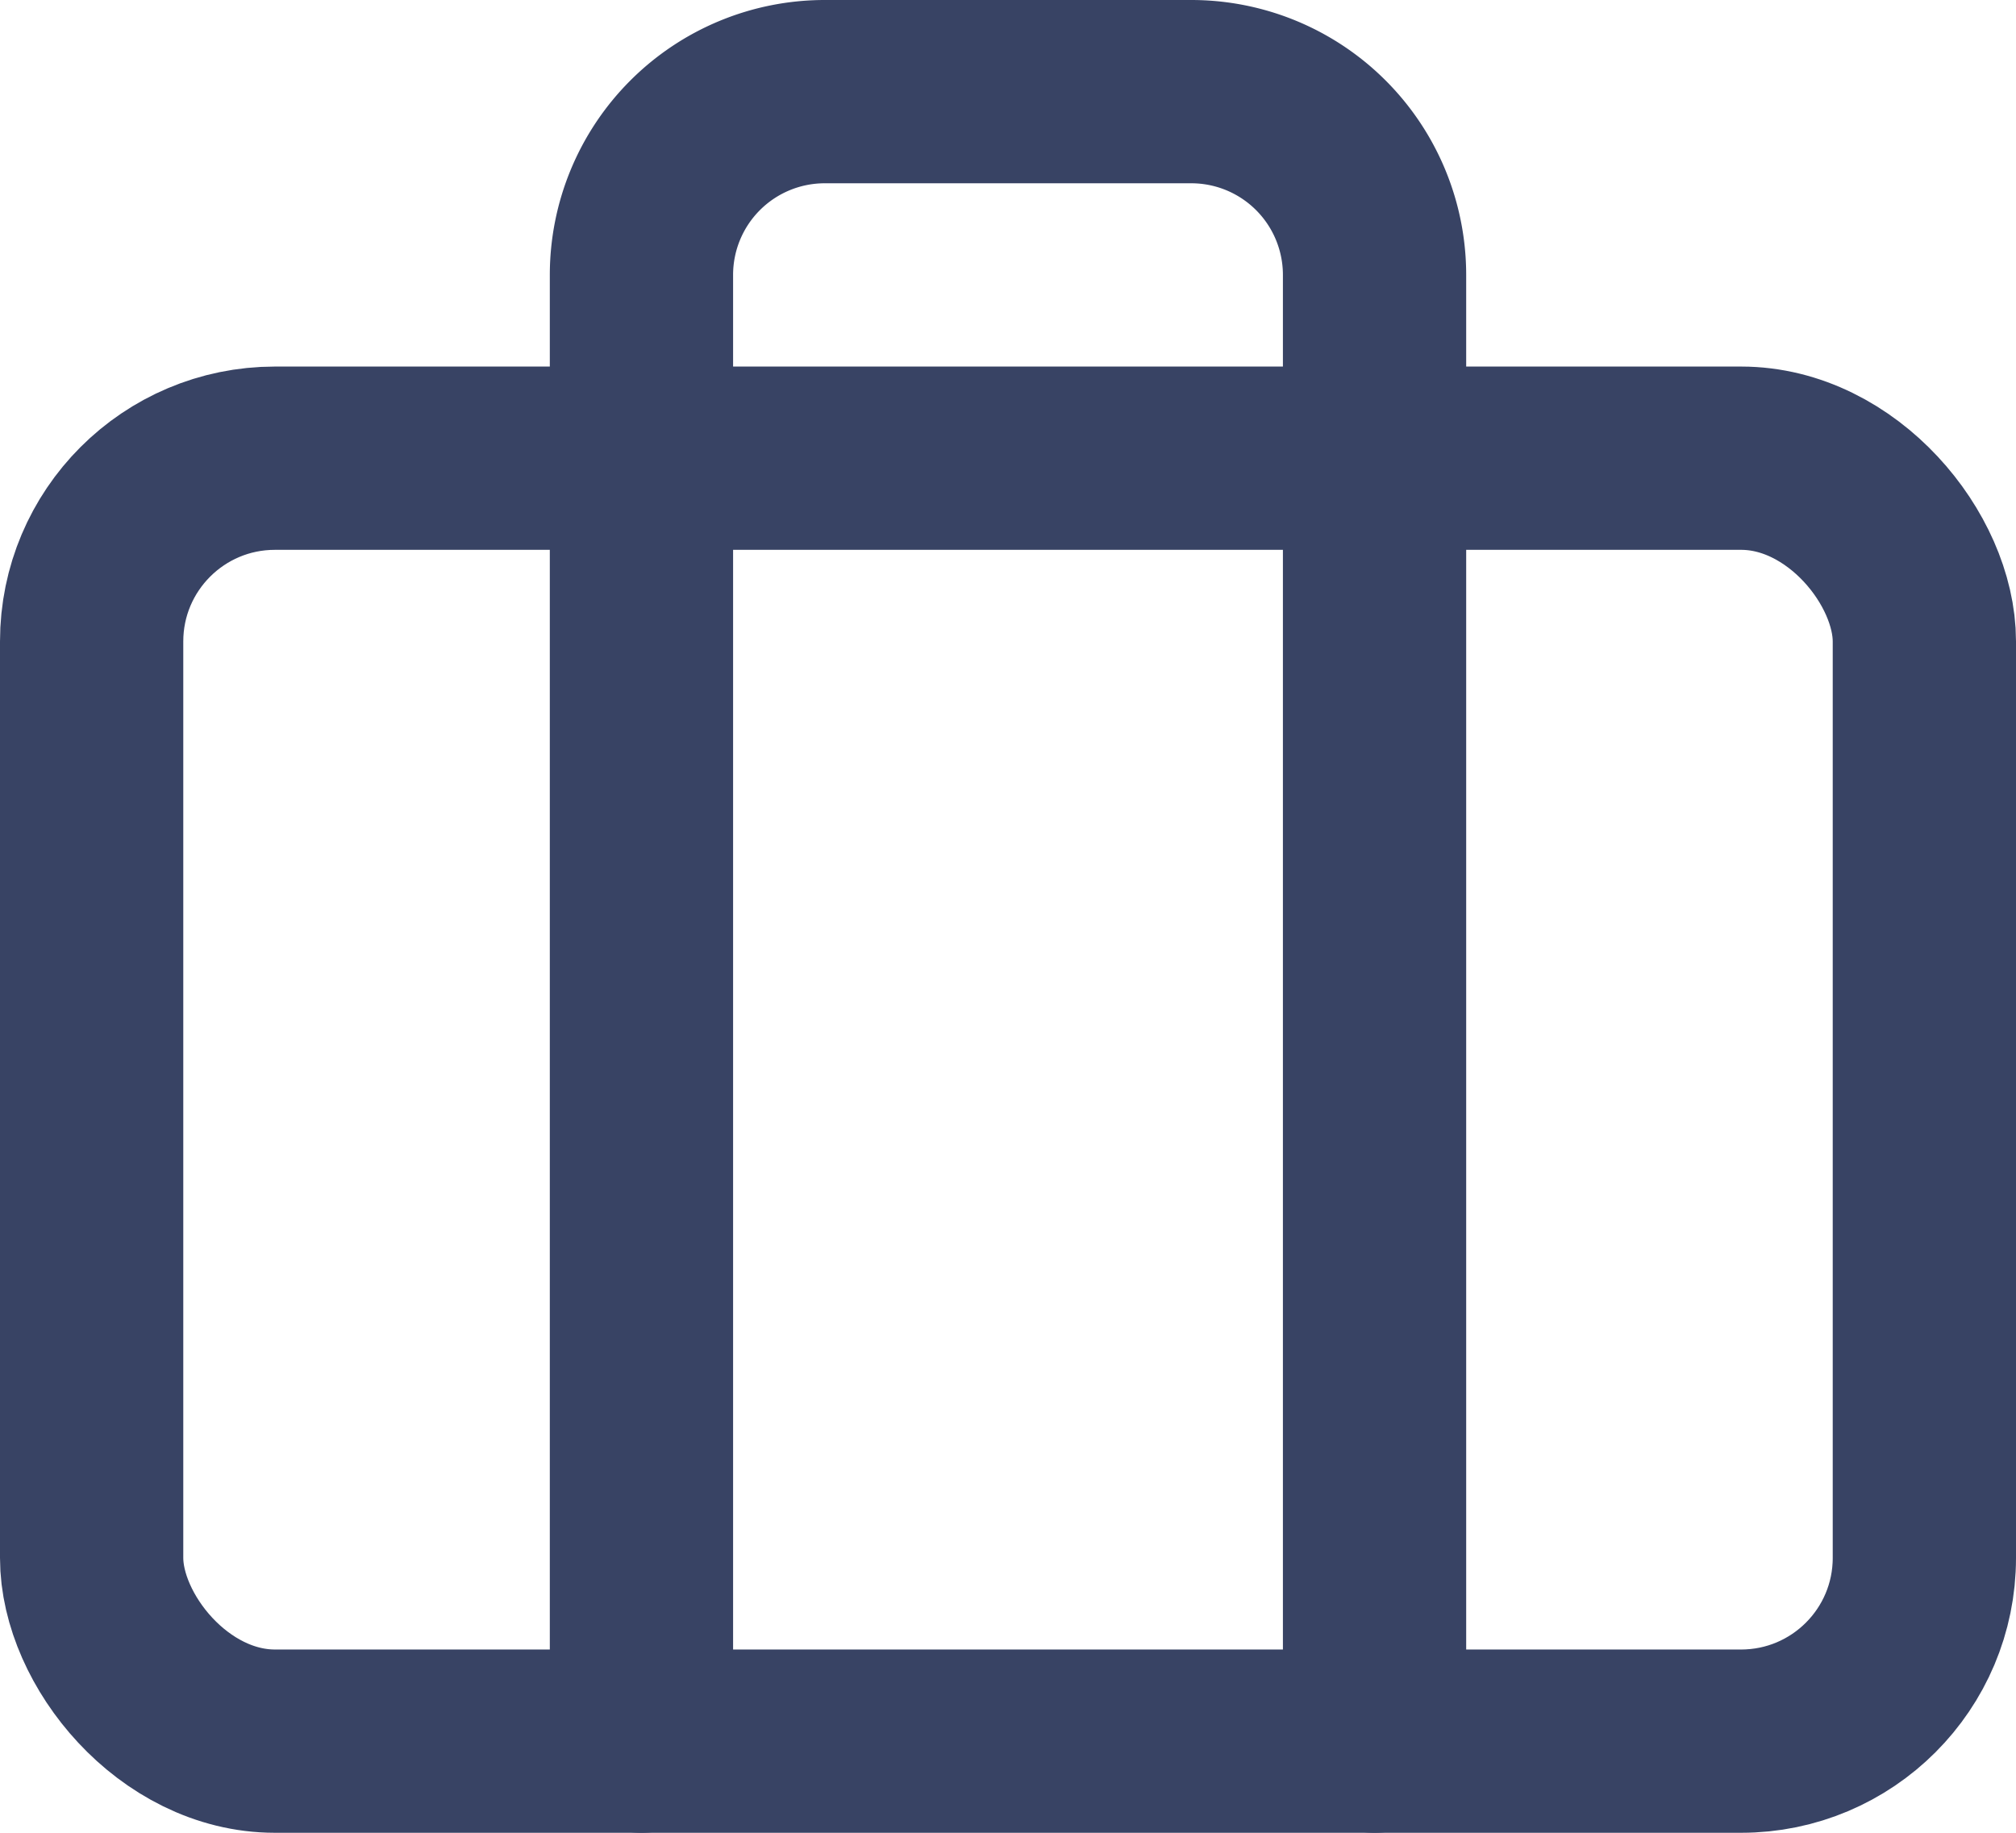 <svg xmlns="http://www.w3.org/2000/svg" width="22" height="20" viewBox="0 0 22 20">
  <g id="briefcase" transform="translate(-1 -2)">
    <rect id="Rectangle_18" data-name="Rectangle 18" width="20" height="14" rx="2" transform="translate(2 7)" stroke-width="2" stroke="#384364" stroke-linecap="round" stroke-linejoin="round" fill="none"/>
    <path id="Path_16" data-name="Path 16" d="M16,21V5a2,2,0,0,0-2-2H10A2,2,0,0,0,8,5V21" fill="none" stroke="#384364" stroke-linecap="round" stroke-linejoin="round" stroke-width="2"/>
  </g>
</svg>
